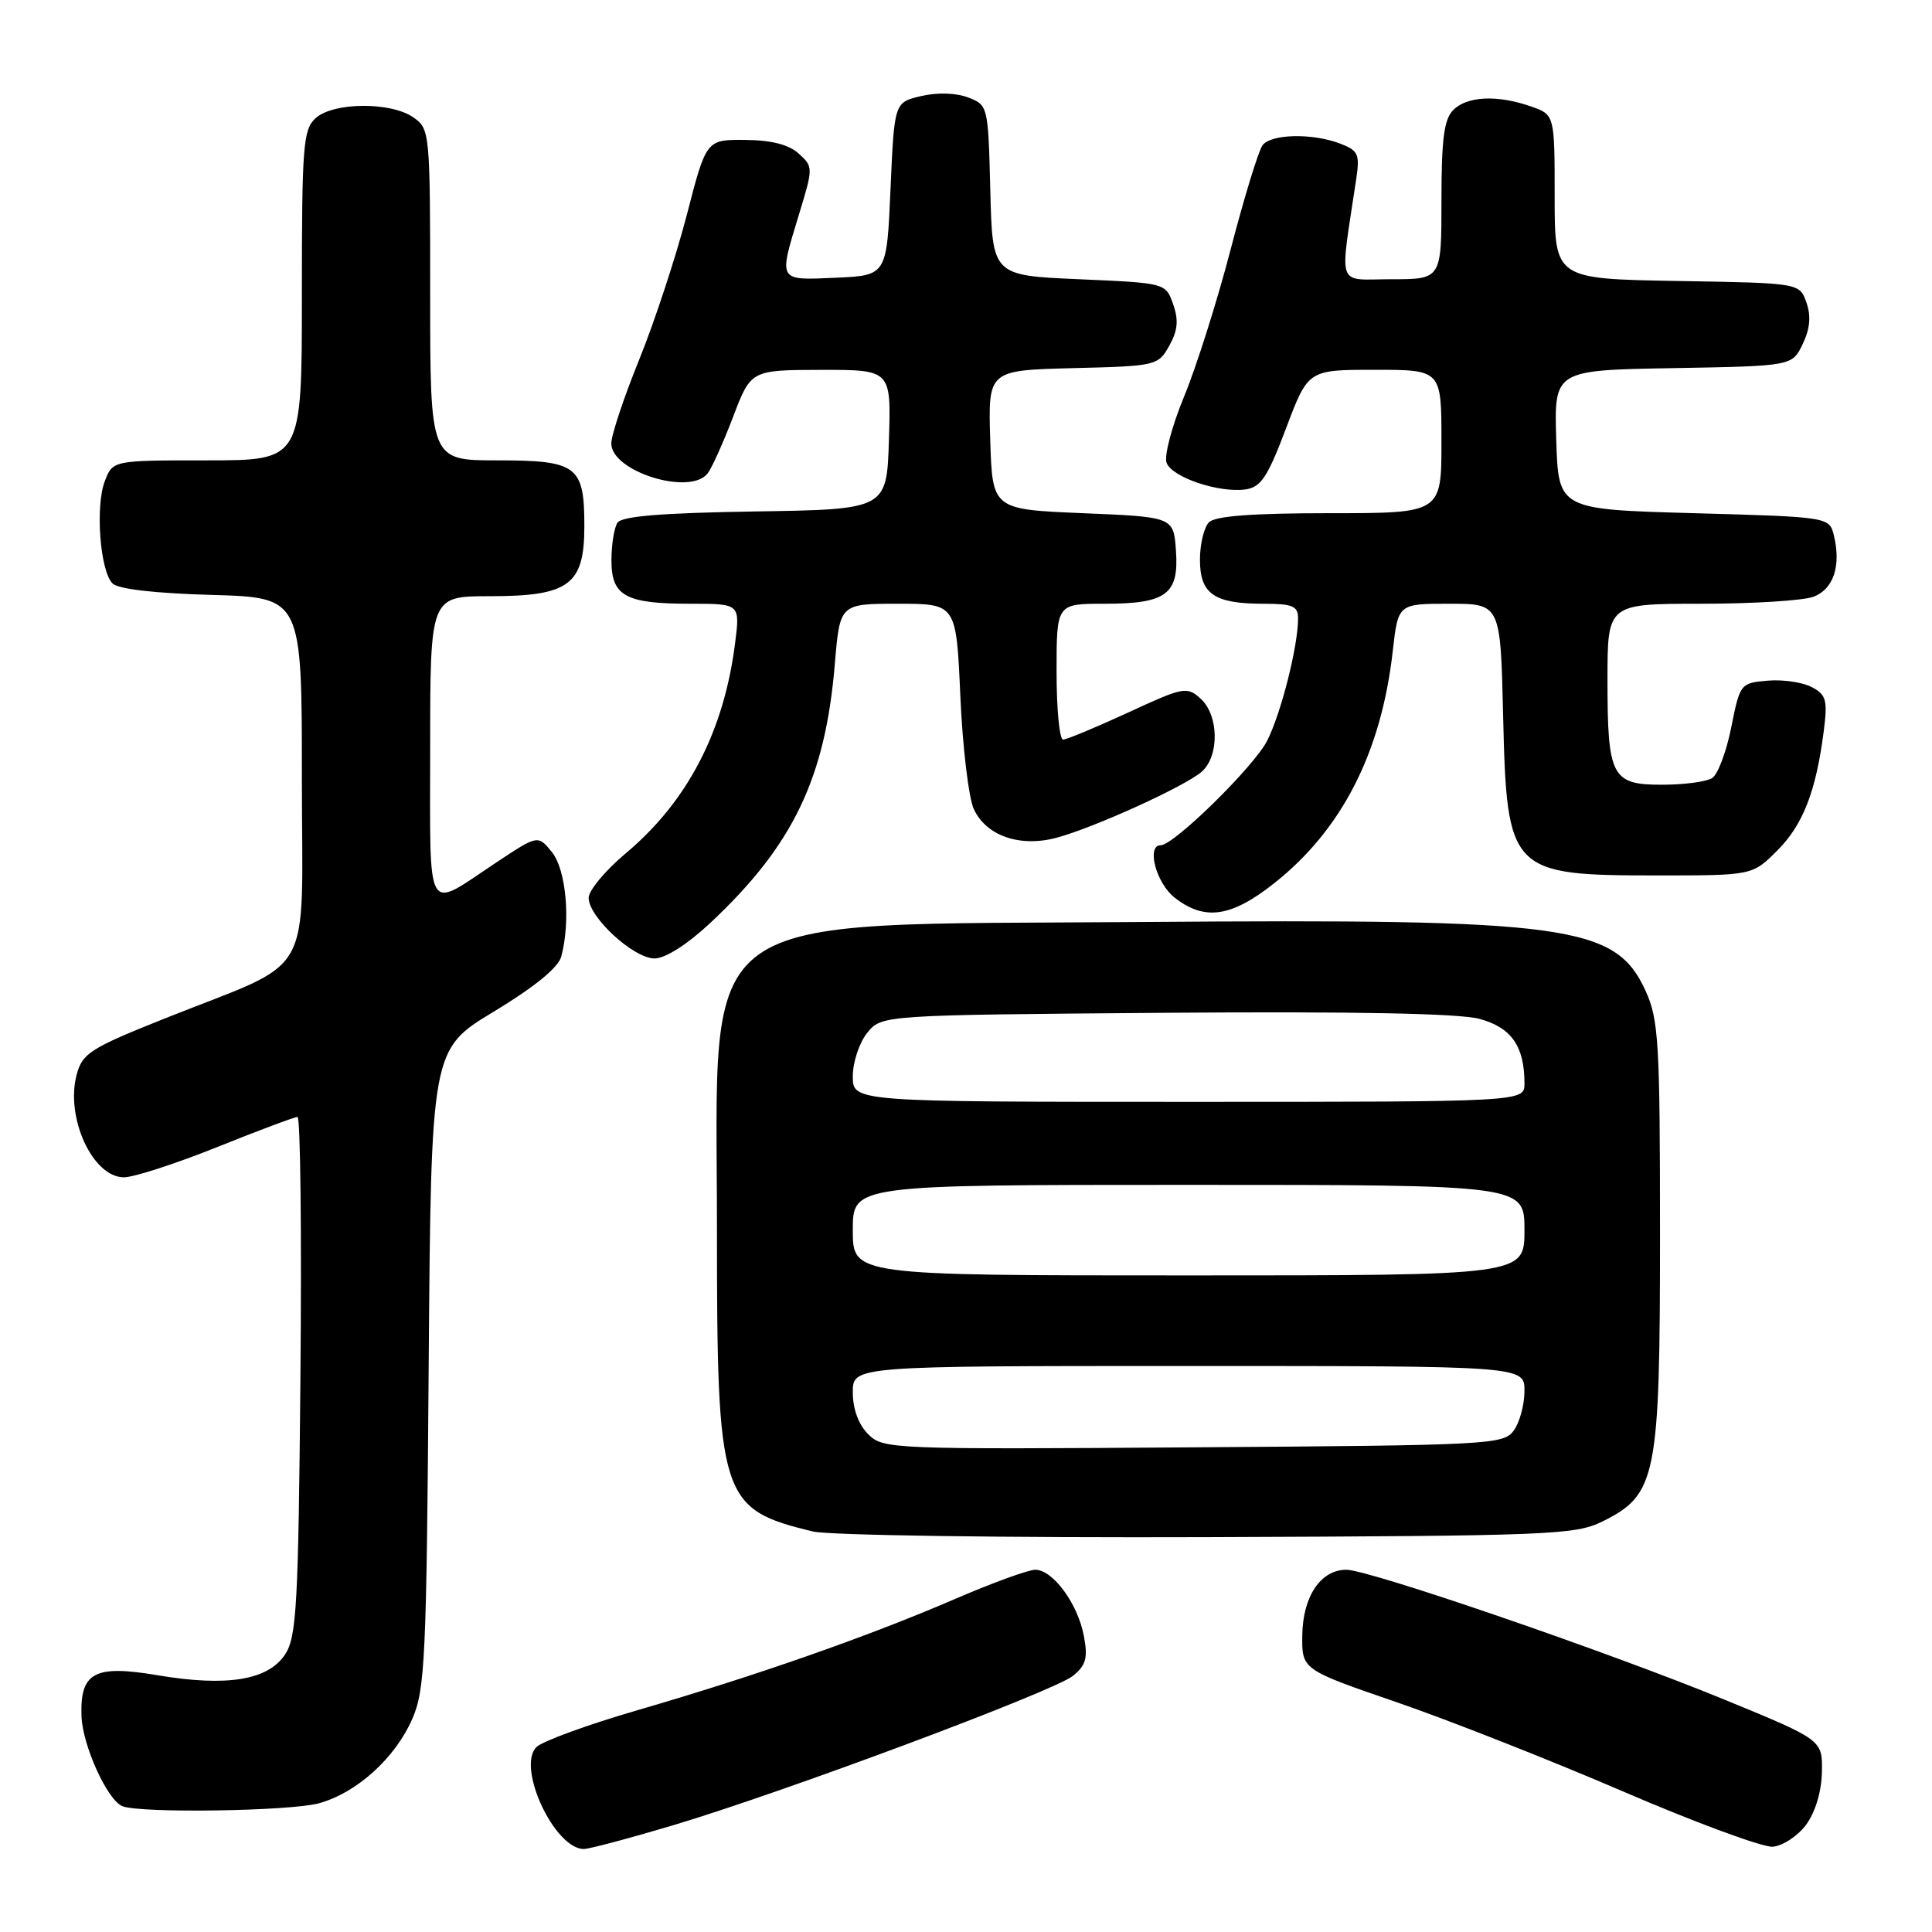 <?xml version="1.0" encoding="UTF-8" standalone="no"?>
<!DOCTYPE svg PUBLIC "-//W3C//DTD SVG 1.1//EN" "http://www.w3.org/Graphics/SVG/1.1/DTD/svg11.dtd" >
<svg xmlns="http://www.w3.org/2000/svg" xmlns:xlink="http://www.w3.org/1999/xlink" version="1.1" viewBox="0 0 256 256">
 <g >
 <path fill="currentColor"
d=" M 89.08 241.89 C 103.78 237.51 139.64 224.11 142.17 222.06 C 143.90 220.66 144.17 219.70 143.62 216.78 C 142.82 212.50 139.51 208.00 137.18 208.00 C 136.25 208.00 131.38 209.78 126.34 211.96 C 114.94 216.87 100.13 222.06 84.50 226.60 C 77.90 228.52 71.86 230.72 71.08 231.50 C 68.42 234.15 73.47 245.00 77.36 245.00 C 78.07 245.00 83.34 243.60 89.08 241.89 Z  M 239.31 241.80 C 240.53 240.15 241.36 237.42 241.41 234.82 C 241.50 230.55 241.50 230.55 228.50 225.21 C 213.19 218.92 181.41 208.00 178.40 208.00 C 175.01 208.00 172.63 211.52 172.56 216.66 C 172.50 221.23 172.50 221.23 185.00 225.53 C 191.88 227.89 205.38 233.21 215.00 237.35 C 224.62 241.50 233.58 244.80 234.90 244.70 C 236.22 244.59 238.21 243.28 239.31 241.80 Z  M 42.28 238.94 C 47.29 237.55 52.37 232.95 54.64 227.74 C 56.32 223.88 56.52 219.72 56.80 181.28 C 57.12 139.06 57.12 139.06 65.44 134.04 C 70.82 130.79 73.98 128.21 74.37 126.75 C 75.63 122.05 75.02 115.25 73.14 112.92 C 71.28 110.62 71.28 110.62 65.72 114.31 C 56.25 120.60 57.00 121.91 57.00 99.11 C 57.00 79.00 57.00 79.00 64.89 79.00 C 75.41 79.00 77.43 77.51 77.43 69.73 C 77.43 61.71 76.49 61.00 65.88 61.00 C 57.00 61.00 57.00 61.00 57.00 39.06 C 57.00 17.51 56.96 17.08 54.78 15.56 C 51.80 13.47 44.17 13.53 41.83 15.65 C 40.16 17.16 40.00 19.26 40.00 39.15 C 40.00 61.00 40.00 61.00 27.48 61.00 C 14.95 61.00 14.95 61.00 13.89 63.75 C 12.61 67.06 13.25 75.65 14.91 77.31 C 15.65 78.06 20.55 78.62 28.05 78.83 C 40.00 79.17 40.00 79.17 40.00 103.06 C 40.00 130.48 42.06 126.88 21.74 134.99 C 11.96 138.90 10.91 139.57 10.16 142.39 C 8.64 148.08 12.28 156.00 16.42 156.00 C 17.72 156.00 23.28 154.20 28.76 152.00 C 34.24 149.80 39.04 148.00 39.42 148.00 C 39.81 148.00 39.98 163.43 39.81 182.30 C 39.54 212.65 39.30 216.89 37.79 219.20 C 35.54 222.64 30.08 223.53 20.89 221.98 C 12.49 220.56 10.59 221.59 10.80 227.43 C 10.95 231.33 14.23 238.53 16.22 239.33 C 18.61 240.29 38.49 239.99 42.28 238.94 Z  M 212.38 201.58 C 219.50 198.04 219.96 195.74 219.96 163.50 C 219.96 138.13 219.78 135.11 218.06 131.32 C 214.08 122.57 207.95 121.73 151.35 122.17 C 90.92 122.64 95.00 119.70 95.00 162.73 C 95.00 198.60 95.43 199.96 107.72 202.93 C 109.80 203.44 133.31 203.77 160.00 203.68 C 205.65 203.51 208.73 203.39 212.38 201.58 Z  M 94.09 122.32 C 105.07 112.05 109.36 103.14 110.62 87.98 C 111.29 80.00 111.29 80.00 119.00 80.00 C 126.71 80.00 126.71 80.00 127.25 92.25 C 127.55 98.99 128.35 105.72 129.03 107.20 C 130.67 110.76 135.15 112.31 140.02 111.00 C 145.05 109.64 157.09 104.16 159.25 102.24 C 161.59 100.16 161.51 94.77 159.09 92.58 C 157.27 90.93 156.83 91.02 149.45 94.43 C 145.20 96.39 141.33 98.00 140.86 98.00 C 140.39 98.00 140.00 93.95 140.00 89.00 C 140.00 80.00 140.00 80.00 146.31 80.00 C 154.56 80.00 156.23 78.76 155.82 72.96 C 155.50 68.50 155.50 68.50 143.50 68.00 C 131.50 67.50 131.50 67.50 131.21 58.28 C 130.93 49.07 130.93 49.07 142.18 48.78 C 153.21 48.51 153.46 48.45 154.93 45.82 C 156.06 43.80 156.19 42.43 155.45 40.32 C 154.46 37.50 154.46 37.50 142.98 37.00 C 131.50 36.50 131.50 36.50 131.22 25.21 C 130.94 14.01 130.91 13.92 128.27 12.91 C 126.66 12.30 124.19 12.23 122.05 12.73 C 118.50 13.57 118.50 13.57 118.00 25.03 C 117.50 36.50 117.50 36.50 110.75 36.80 C 103.00 37.14 103.14 37.38 105.90 28.31 C 107.76 22.20 107.76 22.09 105.83 20.35 C 104.51 19.15 102.20 18.57 98.73 18.54 C 93.58 18.50 93.58 18.50 91.00 28.50 C 89.57 34.00 86.74 42.61 84.71 47.62 C 82.67 52.64 81.00 57.65 81.00 58.76 C 81.00 62.47 91.38 65.72 93.75 62.75 C 94.30 62.06 95.82 58.69 97.13 55.26 C 99.50 49.03 99.50 49.03 108.79 49.01 C 118.08 49.00 118.08 49.00 117.79 58.25 C 117.50 67.50 117.50 67.50 100.04 67.77 C 87.61 67.97 82.36 68.40 81.81 69.27 C 81.38 69.95 81.02 72.17 81.02 74.21 C 81.00 78.97 82.85 80.00 91.47 80.00 C 98.07 80.00 98.07 80.00 97.40 85.25 C 95.92 96.94 91.08 106.24 82.90 113.08 C 80.21 115.34 78.00 117.99 78.00 118.97 C 78.00 121.53 83.95 127.00 86.73 127.00 C 88.16 127.00 91.06 125.15 94.09 122.32 Z  M 168.84 117.03 C 177.81 109.94 183.04 99.70 184.55 86.25 C 185.26 80.00 185.26 80.00 192.04 80.00 C 198.82 80.00 198.82 80.00 199.17 94.75 C 199.66 115.61 200.04 116.00 219.65 116.00 C 232.20 116.00 232.20 116.00 235.50 112.70 C 238.91 109.29 240.64 104.84 241.66 96.85 C 242.18 92.78 241.99 92.06 240.08 91.05 C 238.89 90.41 236.26 90.02 234.24 90.19 C 230.62 90.50 230.56 90.58 229.40 96.37 C 228.76 99.60 227.62 102.63 226.87 103.10 C 226.11 103.58 223.15 103.98 220.29 103.98 C 213.55 104.00 213.00 102.96 213.00 90.07 C 213.00 80.00 213.00 80.00 225.43 80.00 C 232.27 80.00 238.97 79.58 240.30 79.07 C 242.94 78.07 243.97 75.00 243.01 71.00 C 242.41 68.50 242.41 68.50 224.46 68.00 C 206.50 67.50 206.50 67.50 206.21 58.28 C 205.93 49.05 205.93 49.05 221.70 48.78 C 237.48 48.50 237.48 48.50 238.87 45.58 C 239.84 43.56 239.99 41.88 239.36 40.08 C 238.45 37.50 238.45 37.50 222.23 37.23 C 206.00 36.95 206.00 36.95 206.00 26.07 C 206.00 15.20 206.00 15.20 202.85 14.10 C 198.41 12.55 194.41 12.73 192.57 14.57 C 191.34 15.80 191.00 18.42 191.00 26.57 C 191.00 37.00 191.00 37.00 184.36 37.00 C 176.98 37.00 177.50 38.49 179.70 23.77 C 180.20 20.42 179.99 19.95 177.56 19.02 C 173.87 17.62 168.44 17.74 167.29 19.25 C 166.77 19.94 164.87 26.12 163.08 33.00 C 161.29 39.88 158.50 48.69 156.88 52.59 C 155.27 56.50 154.23 60.43 154.58 61.33 C 155.32 63.26 161.52 65.34 165.04 64.85 C 167.08 64.56 167.97 63.21 170.41 56.75 C 173.33 49.00 173.33 49.00 182.17 49.00 C 191.00 49.00 191.00 49.00 191.00 58.50 C 191.00 68.00 191.00 68.00 176.20 68.00 C 166.02 68.00 161.03 68.37 160.20 69.20 C 159.54 69.86 159.00 72.09 159.00 74.16 C 159.00 78.71 160.87 80.00 167.43 80.00 C 171.29 80.00 172.00 80.30 172.00 81.95 C 172.00 85.61 169.76 94.49 167.91 98.14 C 166.19 101.55 155.55 112.00 153.80 112.00 C 151.87 112.00 153.19 117.01 155.63 118.93 C 159.61 122.05 163.13 121.55 168.84 117.03 Z  M 115.03 190.03 C 113.76 188.76 113.00 186.69 113.00 184.50 C 113.00 181.00 113.00 181.00 157.50 181.00 C 202.00 181.00 202.00 181.00 202.00 184.31 C 202.00 186.13 201.36 188.49 200.58 189.56 C 199.22 191.42 197.42 191.51 158.11 191.78 C 117.99 192.06 117.02 192.02 115.03 190.03 Z  M 113.00 163.00 C 113.00 157.00 113.00 157.00 157.50 157.00 C 202.00 157.00 202.00 157.00 202.00 163.00 C 202.00 169.00 202.00 169.00 157.50 169.00 C 113.00 169.00 113.00 169.00 113.00 163.00 Z  M 113.00 142.61 C 113.00 140.75 113.86 138.16 114.91 136.86 C 116.82 134.50 116.82 134.50 154.39 134.20 C 179.39 134.01 193.31 134.28 196.02 135.00 C 200.27 136.15 202.00 138.62 202.00 143.57 C 202.00 146.00 202.00 146.00 157.50 146.00 C 113.00 146.00 113.00 146.00 113.00 142.61 Z "/>
</g>
</svg>